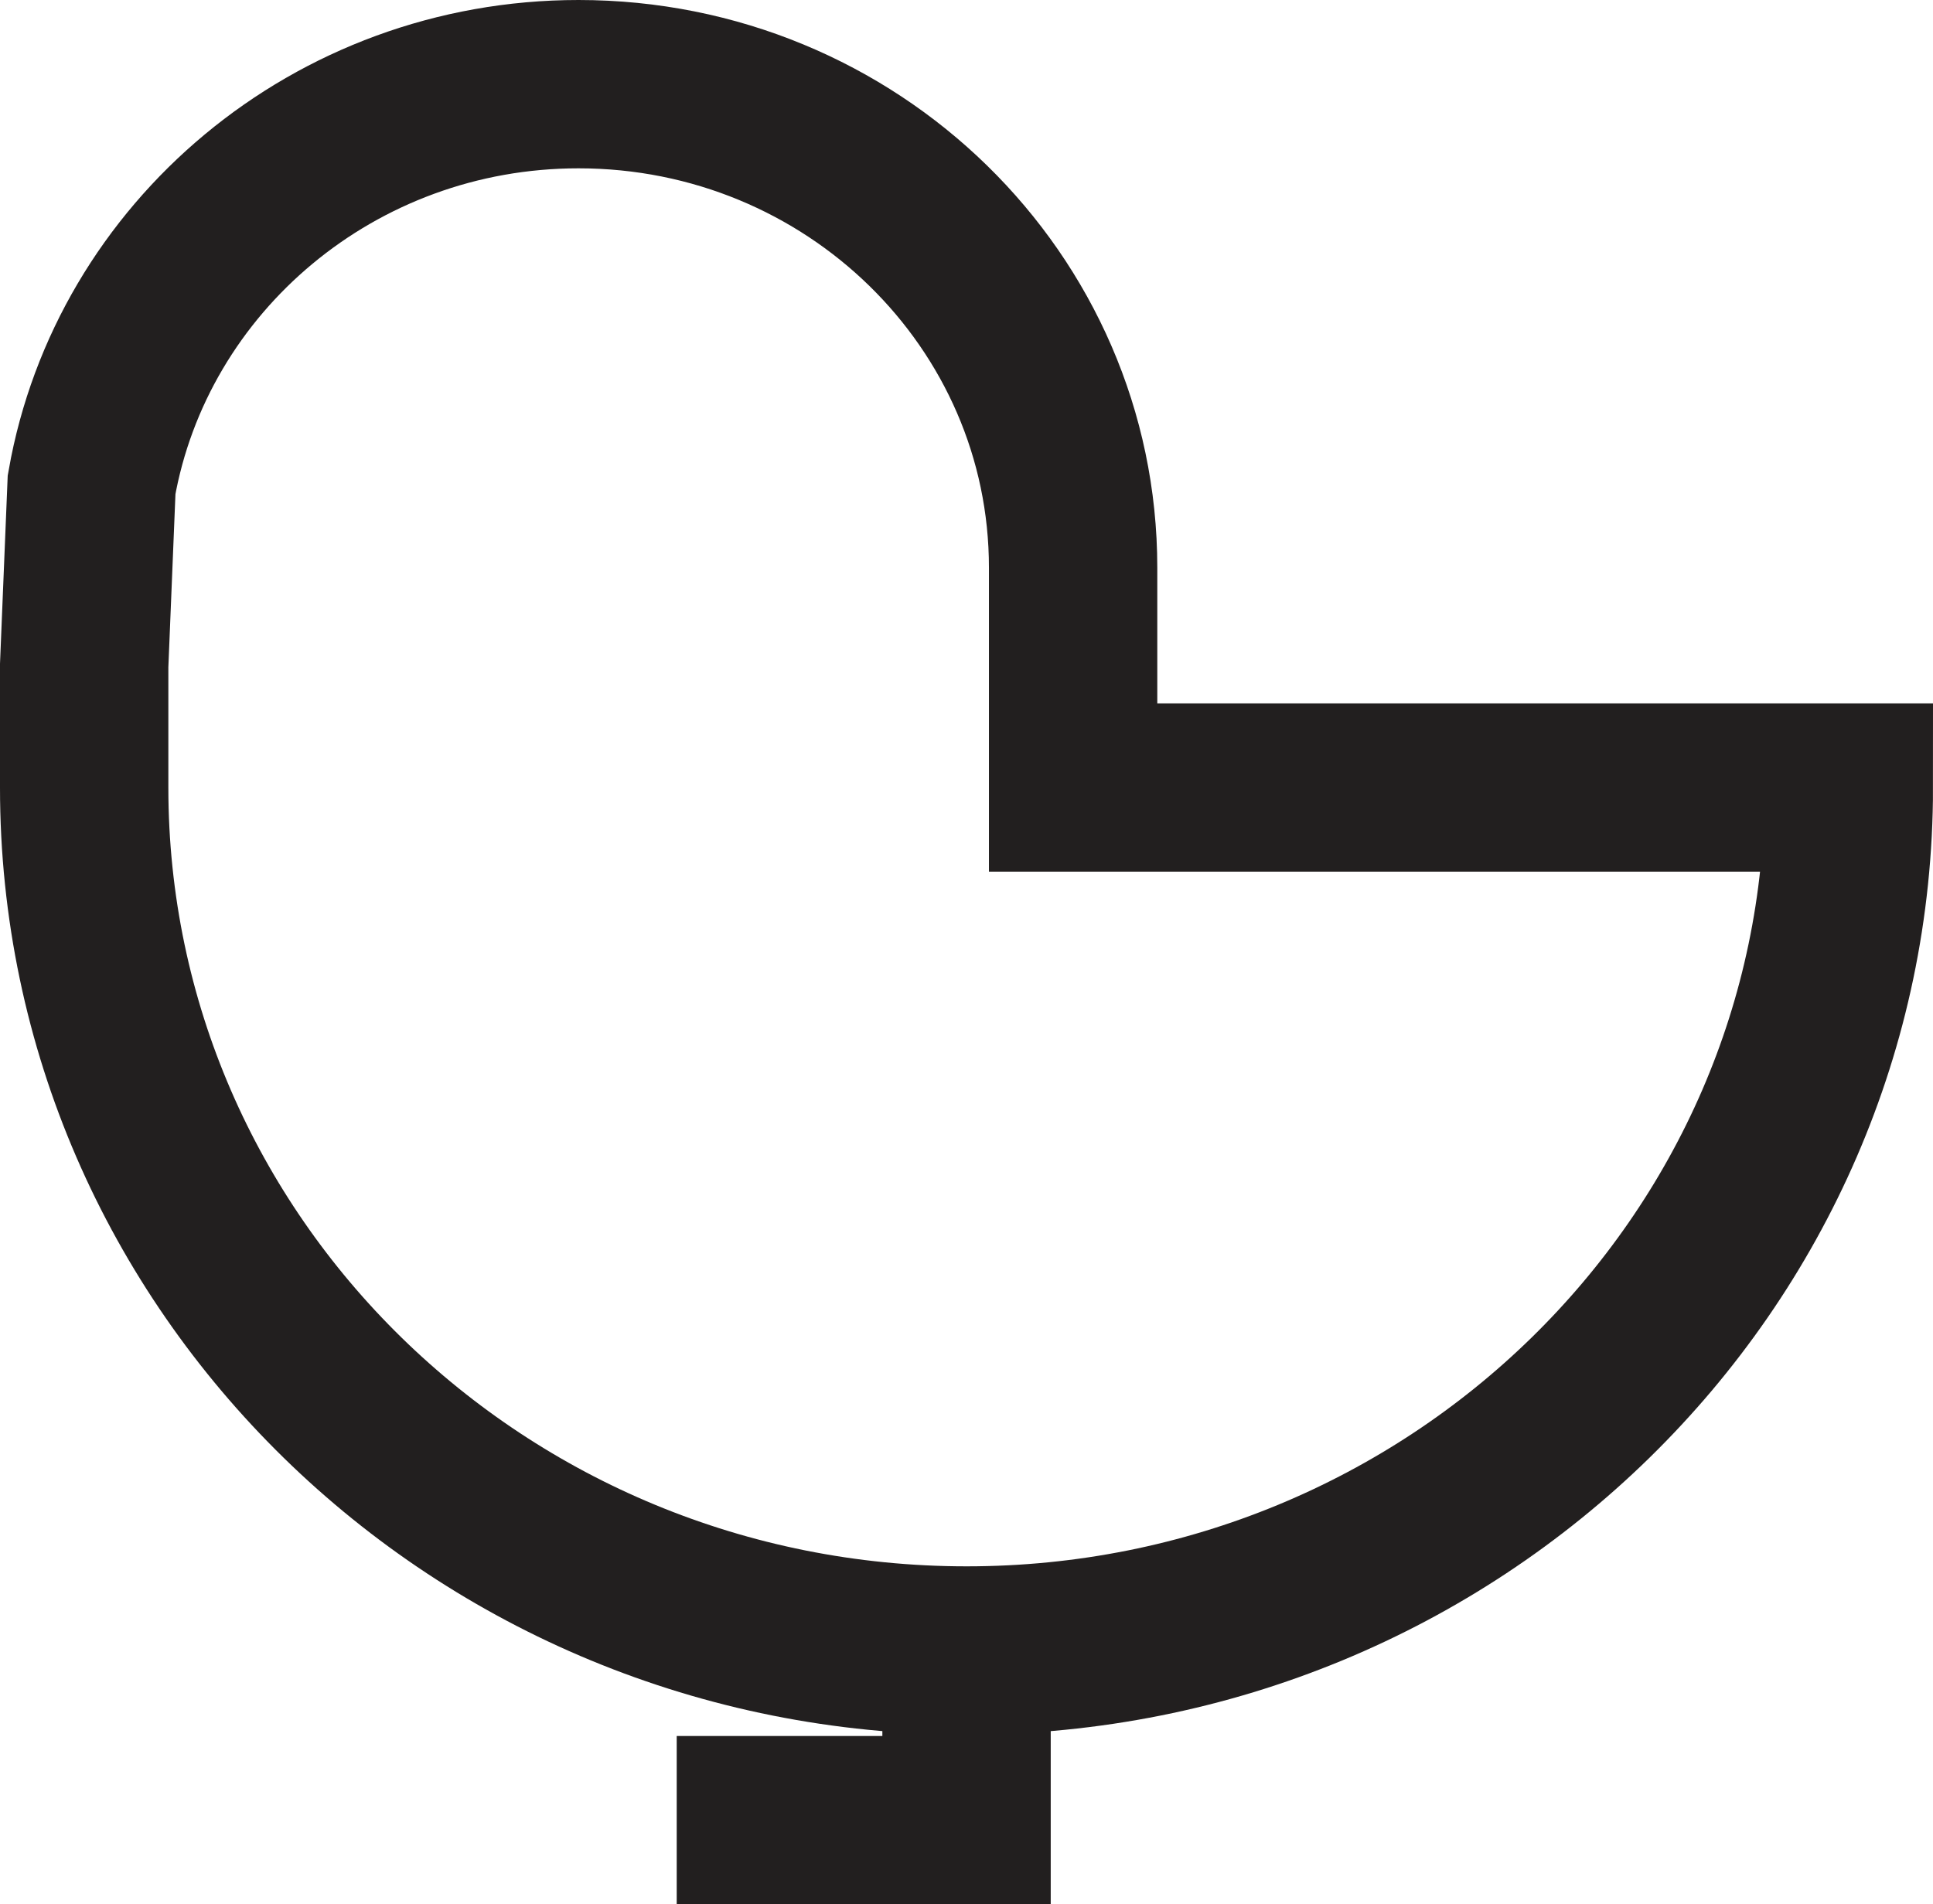 <?xml version="1.0" encoding="utf-8"?>
<!-- Generator: Adobe Illustrator 15.0.2, SVG Export Plug-In . SVG Version: 6.00 Build 0)  -->
<!DOCTYPE svg PUBLIC "-//W3C//DTD SVG 1.1//EN" "http://www.w3.org/Graphics/SVG/1.1/DTD/svg11.dtd">
<svg version="1.1" id="Layer_1" xmlns="http://www.w3.org/2000/svg" xmlns:xlink="http://www.w3.org/1999/xlink" x="0px" y="0px"
	 width="22.963px" height="22.627px" viewBox="0 0 22.963 22.627" enable-background="new 0 0 22.963 22.627" xml:space="preserve">
<g>
	<polyline fill="none" stroke="#221F1F" stroke-width="2" stroke-miterlimit="10" points="11.482,19.61 11.482,21.627 8.039,21.627 
			"/>
	<path fill="none" stroke="#221F1F" stroke-width="2" stroke-miterlimit="10" d="M1.088,5.759C1.564,3.056,3.975,1,6.873,1
		c3.244,0,5.875,2.571,5.875,5.745v2.613h9.215c0,5.662-4.691,10.253-10.48,10.253S1,15.02,1,9.358V7.907L1.088,5.759z"/>
</g>
</svg>
